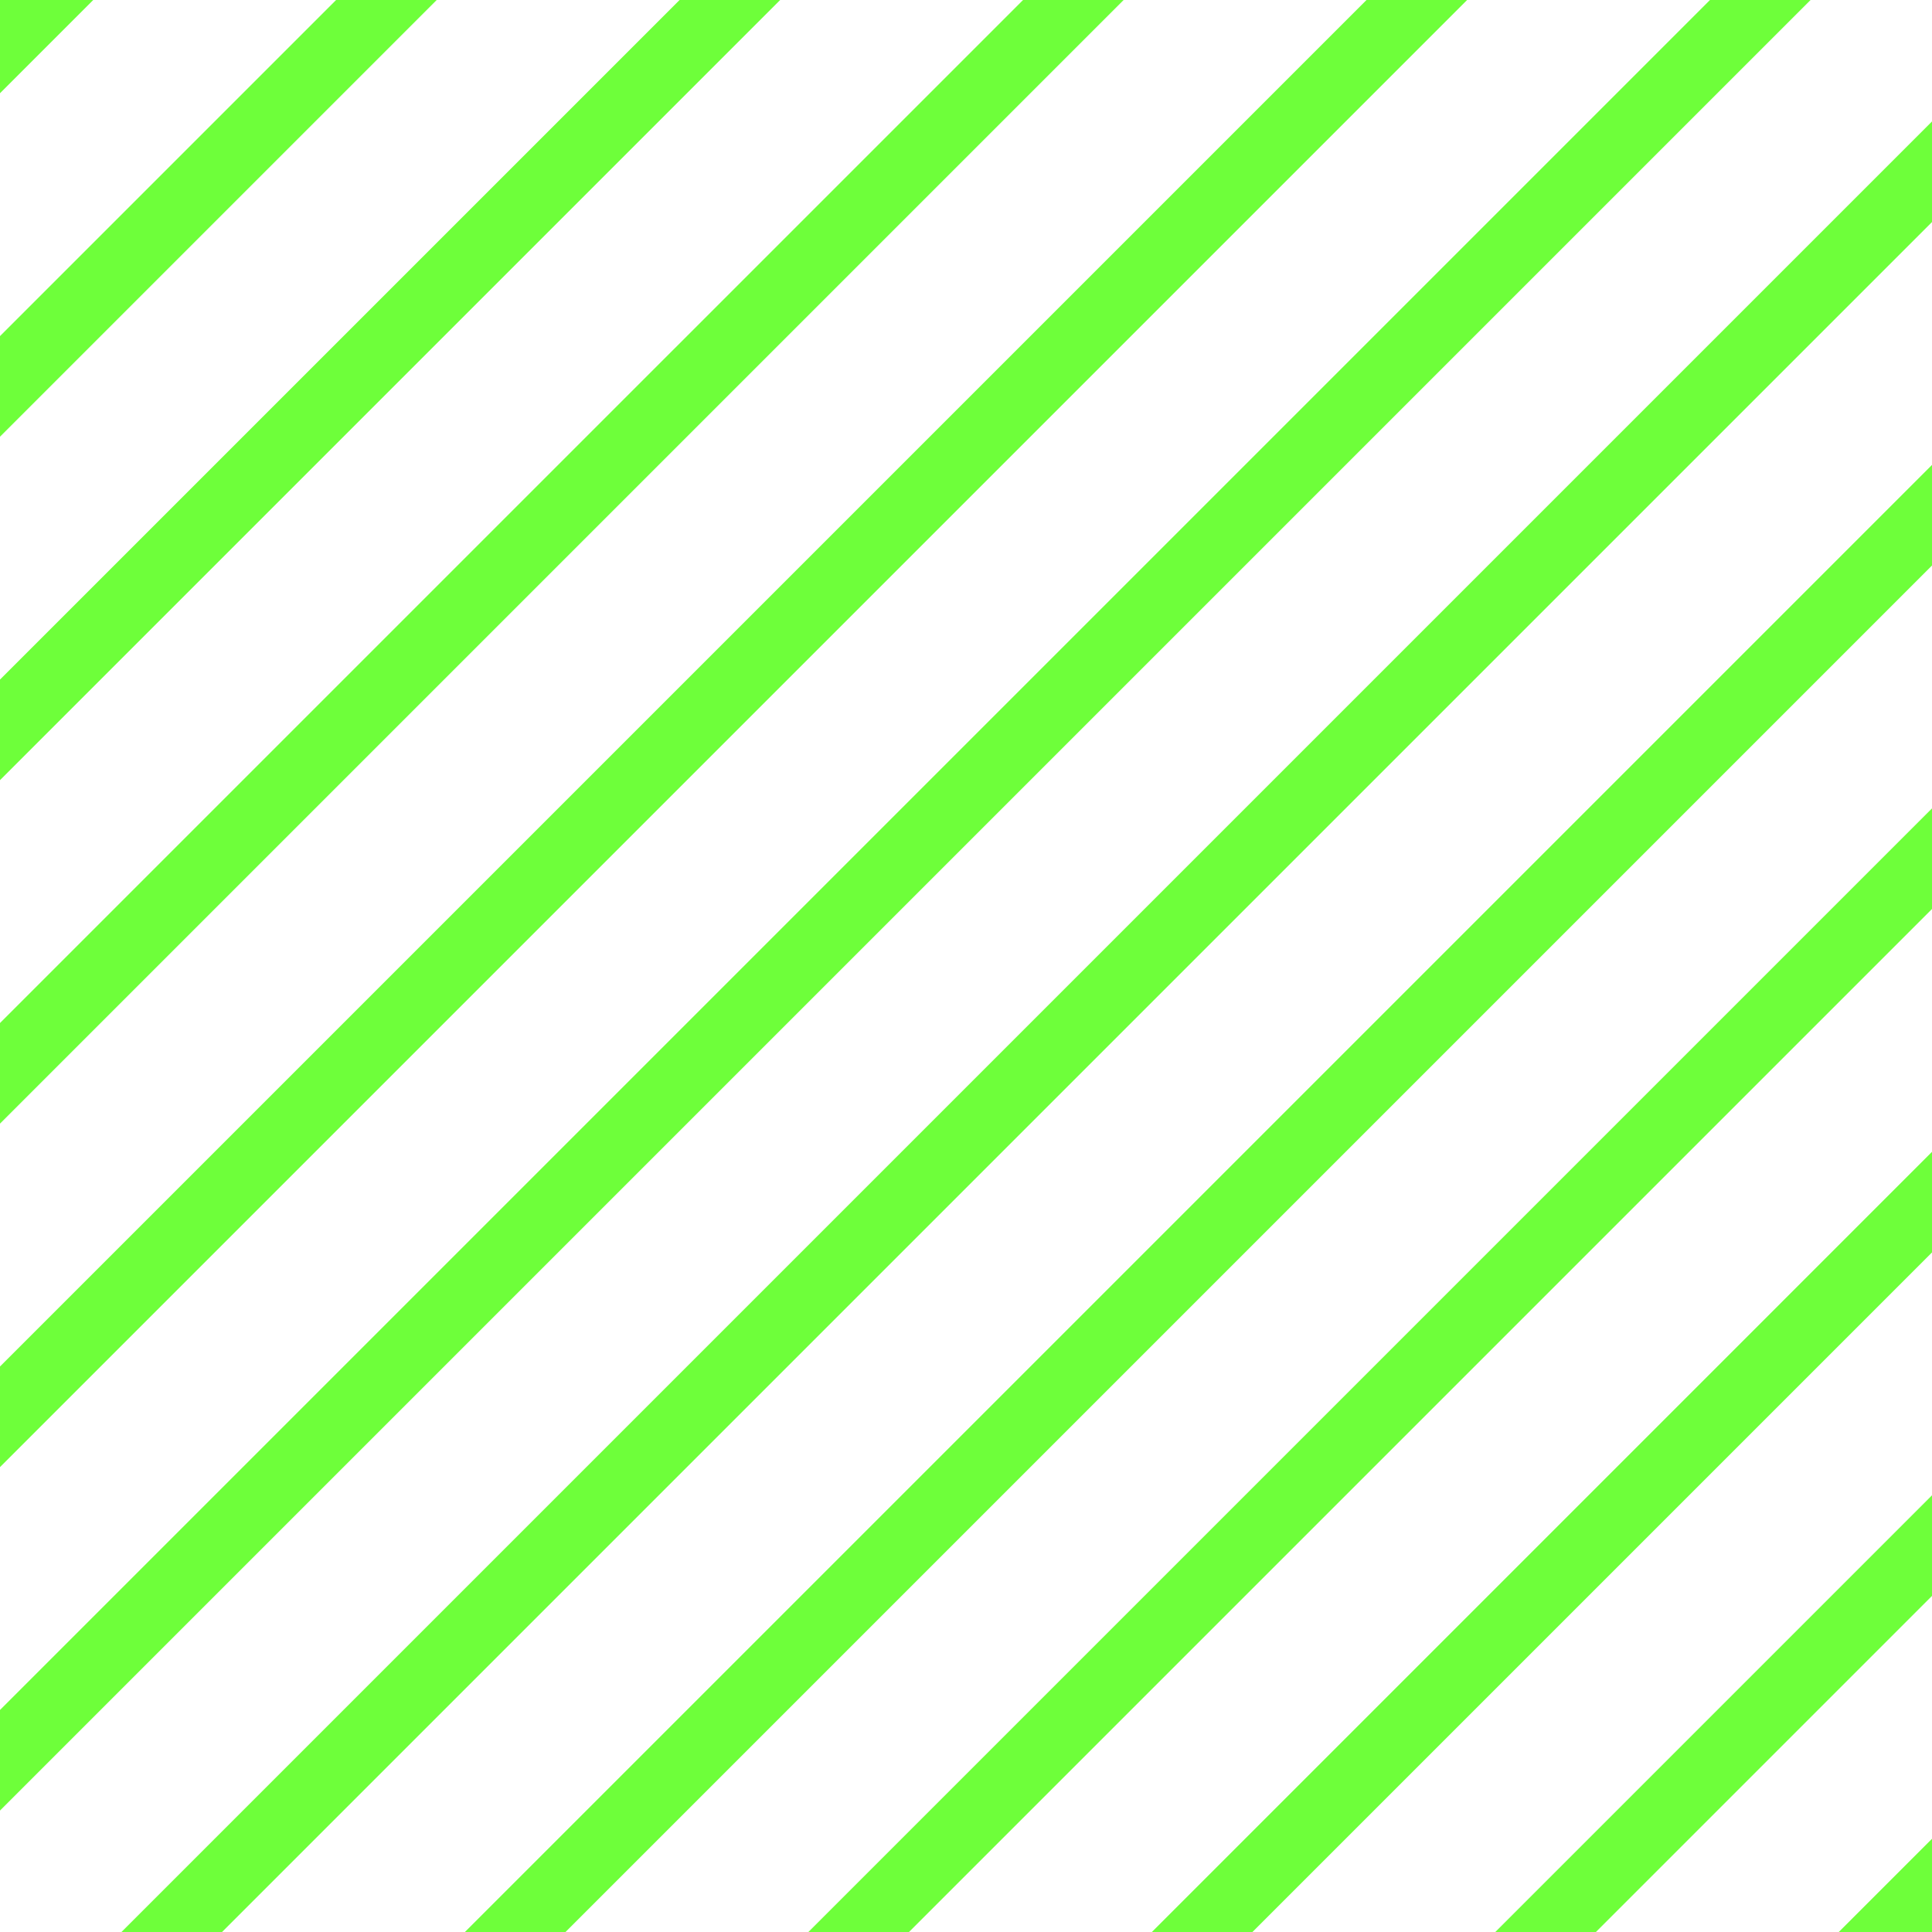 <svg width="124" height="124" viewBox="0 0 124 124" fill="none" xmlns="http://www.w3.org/2000/svg">
<path fill-rule="evenodd" clip-rule="evenodd" d="M21.572 0H28.028L2.02656e-06 28.029V21.572L21.572 0ZM2.02656e-06 5.984L5.984 0H2.02656e-06V5.984ZM2.02656e-06 43.616L43.617 0H50.073L2.02656e-06 50.073V43.616ZM2.02656e-06 65.66L65.661 0H72.117L2.02656e-06 72.117V65.66ZM2.02656e-06 87.705L87.706 0H94.162L2.02656e-06 94.162V87.705ZM2.02656e-06 109.749L109.75 0H116.206L2.02656e-06 116.206V109.749ZM7.794 124L124 7.794V14.251L14.251 124H7.794ZM29.839 124L124 29.838V36.295L36.295 124H29.839ZM51.883 124L124 51.883V58.34L58.34 124H51.883ZM73.928 124L124 73.927V80.384L80.384 124H73.928ZM95.972 124L124 95.972V102.428L102.429 124H95.972ZM118.016 124L124 118.016V124H118.016Z" fill="#6EFF3A"/>
</svg>
